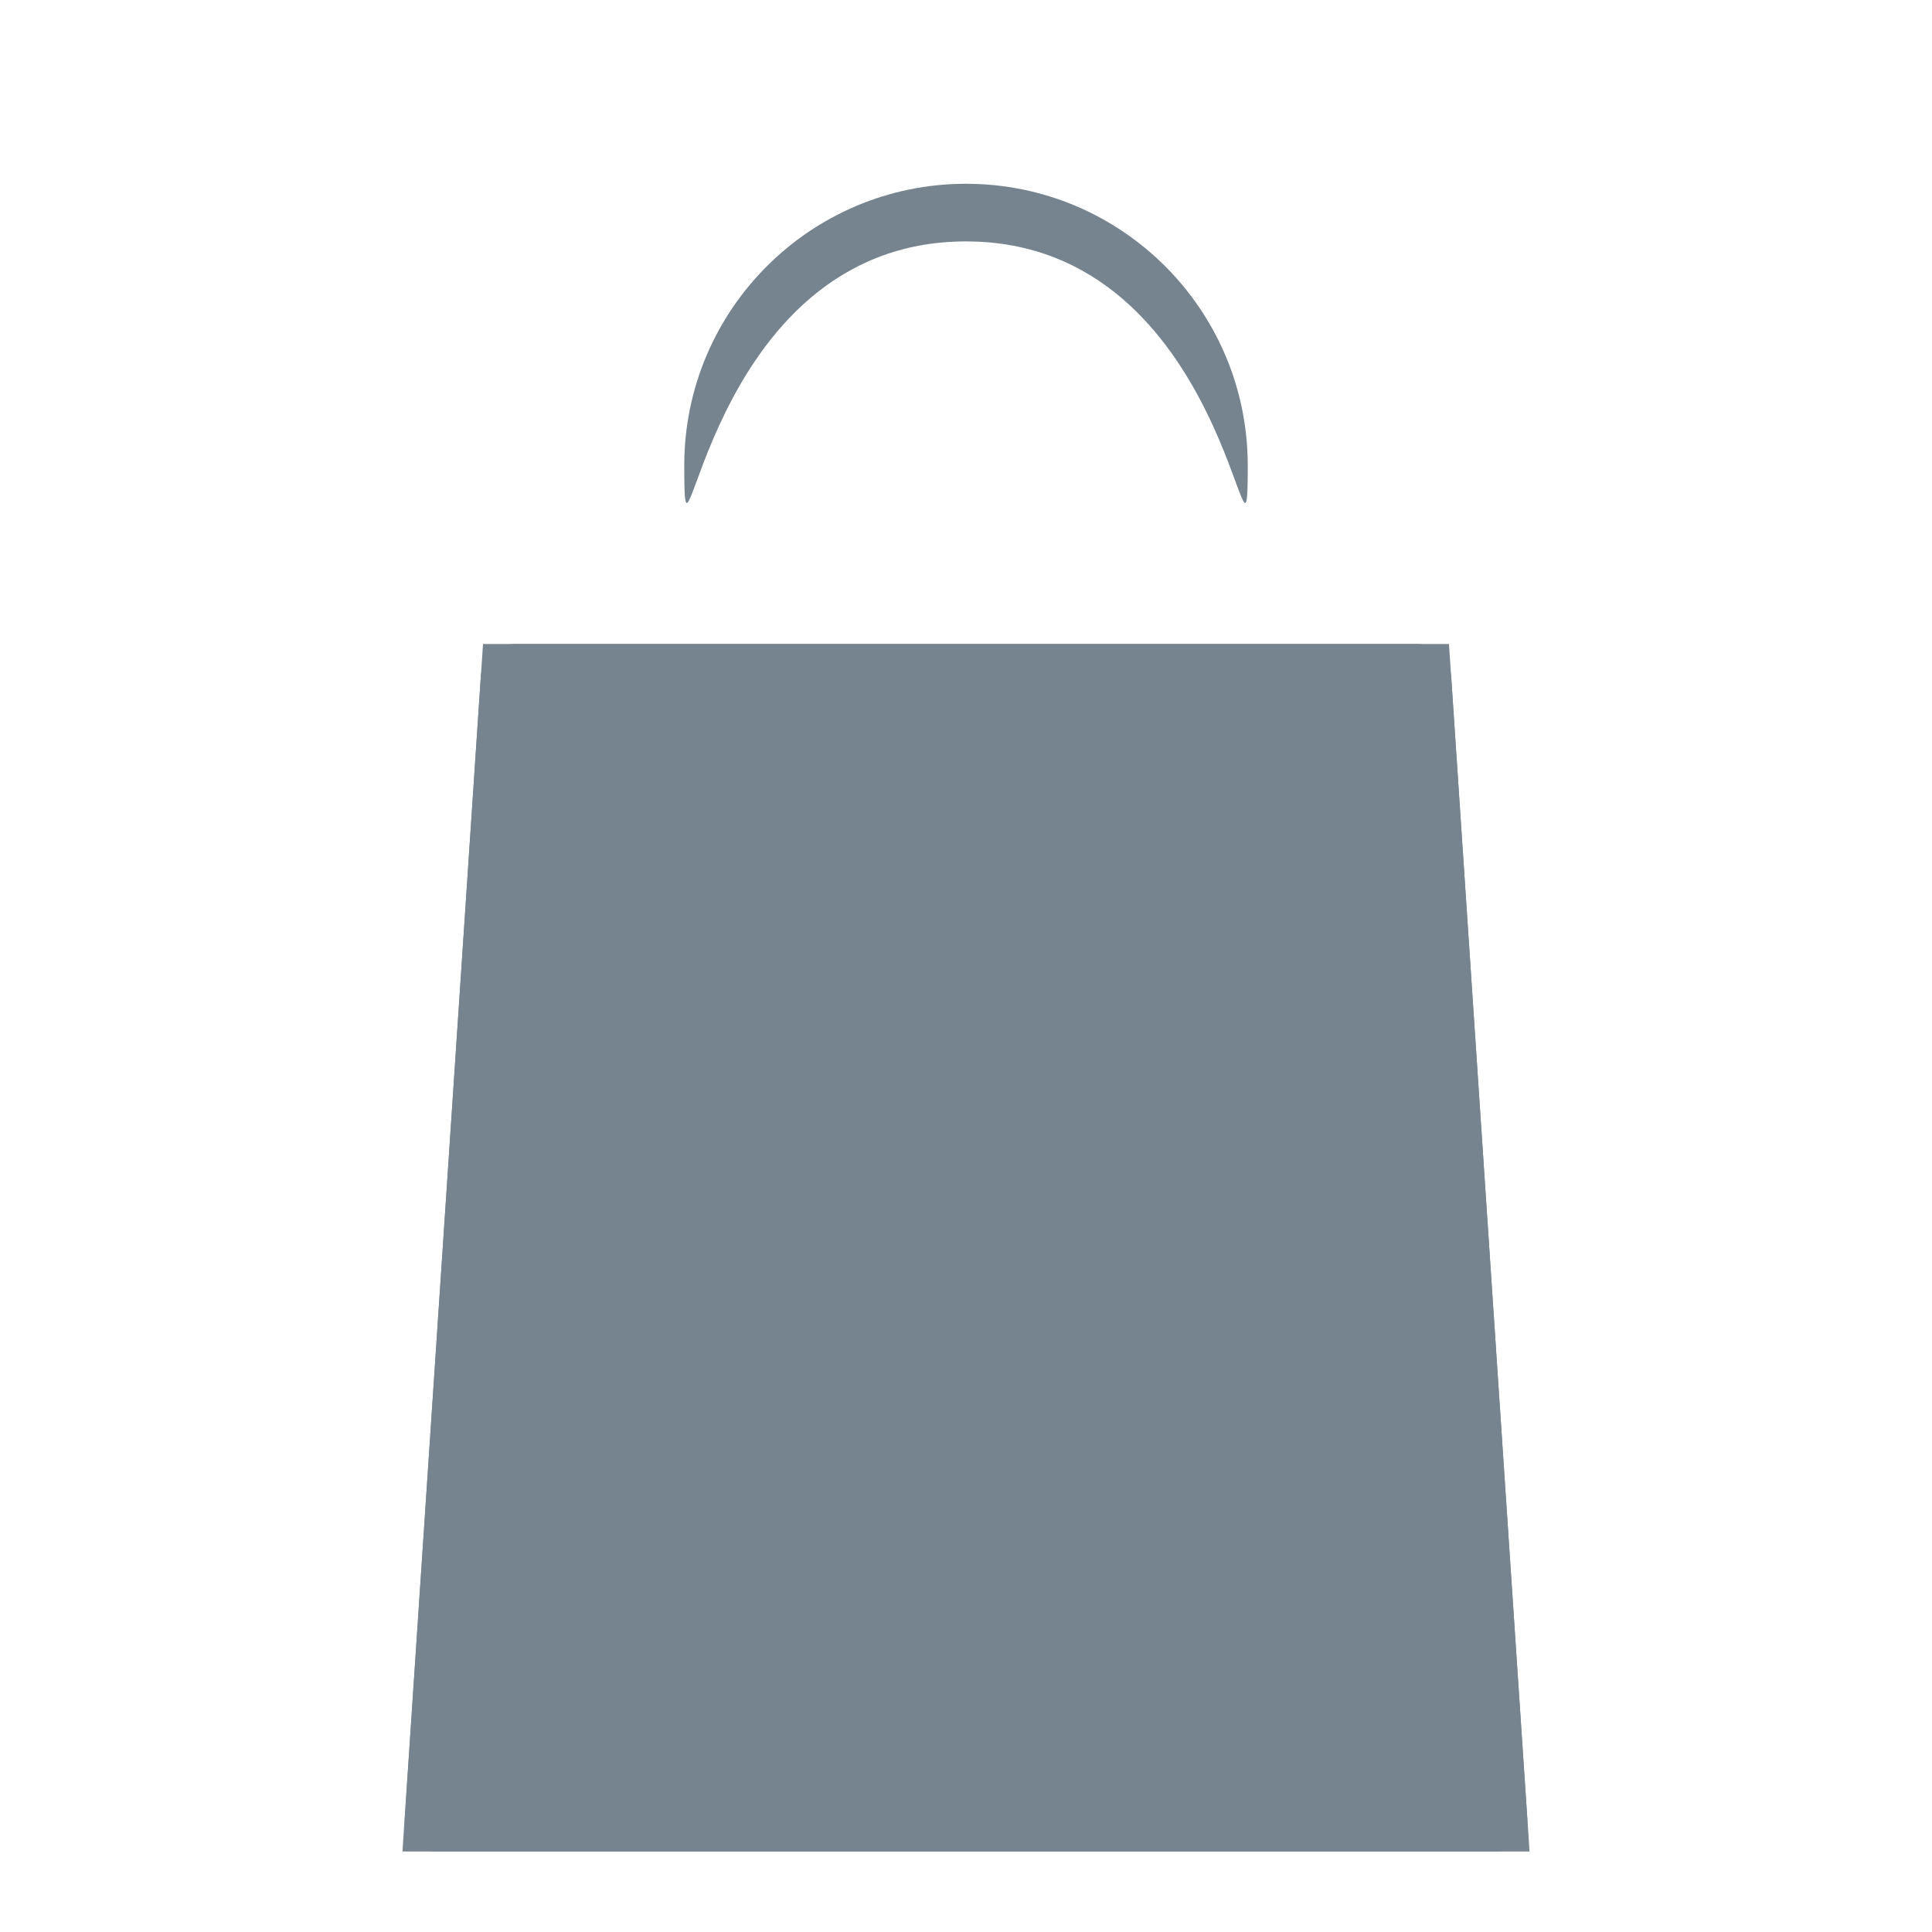 <?xml version="1.0" encoding="UTF-8"?>
<svg width="24px" height="24px" viewBox="0 0 24 24" version="1.1" xmlns="http://www.w3.org/2000/svg" xmlns:xlink="http://www.w3.org/1999/xlink">
    <!-- Generator: Sketch 43.2 (39069) - http://www.bohemiancoding.com/sketch -->
    <title>ic_bag</title>
    <desc>Created with Sketch.</desc>
    <defs>
        <path d="M0.973,6.401 C0.988,6.18 1.17,6 1.399,6 L12.601,6 C12.821,6 13.012,6.179 13.027,6.401 L13.973,20.599 C13.988,20.82 13.823,21 13.596,21 L0.404,21 C0.181,21 0.012,20.821 0.027,20.599 L0.973,6.401 Z" id="path-1"></path>
    </defs>
    <g id="Page-1" stroke="none" stroke-width="1" fill="none" fill-rule="evenodd">
        <g id="Dook_mapdrop" transform="translate(-192, -483)">
            <g id="Group-9" transform="translate(0, 80)">
                <g id="Group-3" transform="translate(15, 344)">
                    <g id="ic_bag" transform="translate(177, 59)">
                        <g transform="translate(5, 2)">
                            <g id="Rectangle-3">
                                <use fill="#768490" fill-rule="evenodd" xlink:href="#path-1"></use>
                                <path stroke="#768490" stroke-width="1" d="M1.468,6.5 L12.532,6.5 L13.466,20.5 L0.534,20.5 L1.468,6.5 Z"></path>
                            </g>
                            <path d="M7,0.999 C10.295,0.999 10.5,5.716 10.5,3.783 C10.5,1.85 8.933,0.283 7,0.283 C5.067,0.283 3.5,1.85 3.5,3.783 C3.5,5.716 3.705,0.999 7,0.999 Z" id="Oval" fill="#768490"></path>
                        </g>
                    </g>
                </g>
            </g>
        </g>
    </g>
</svg>